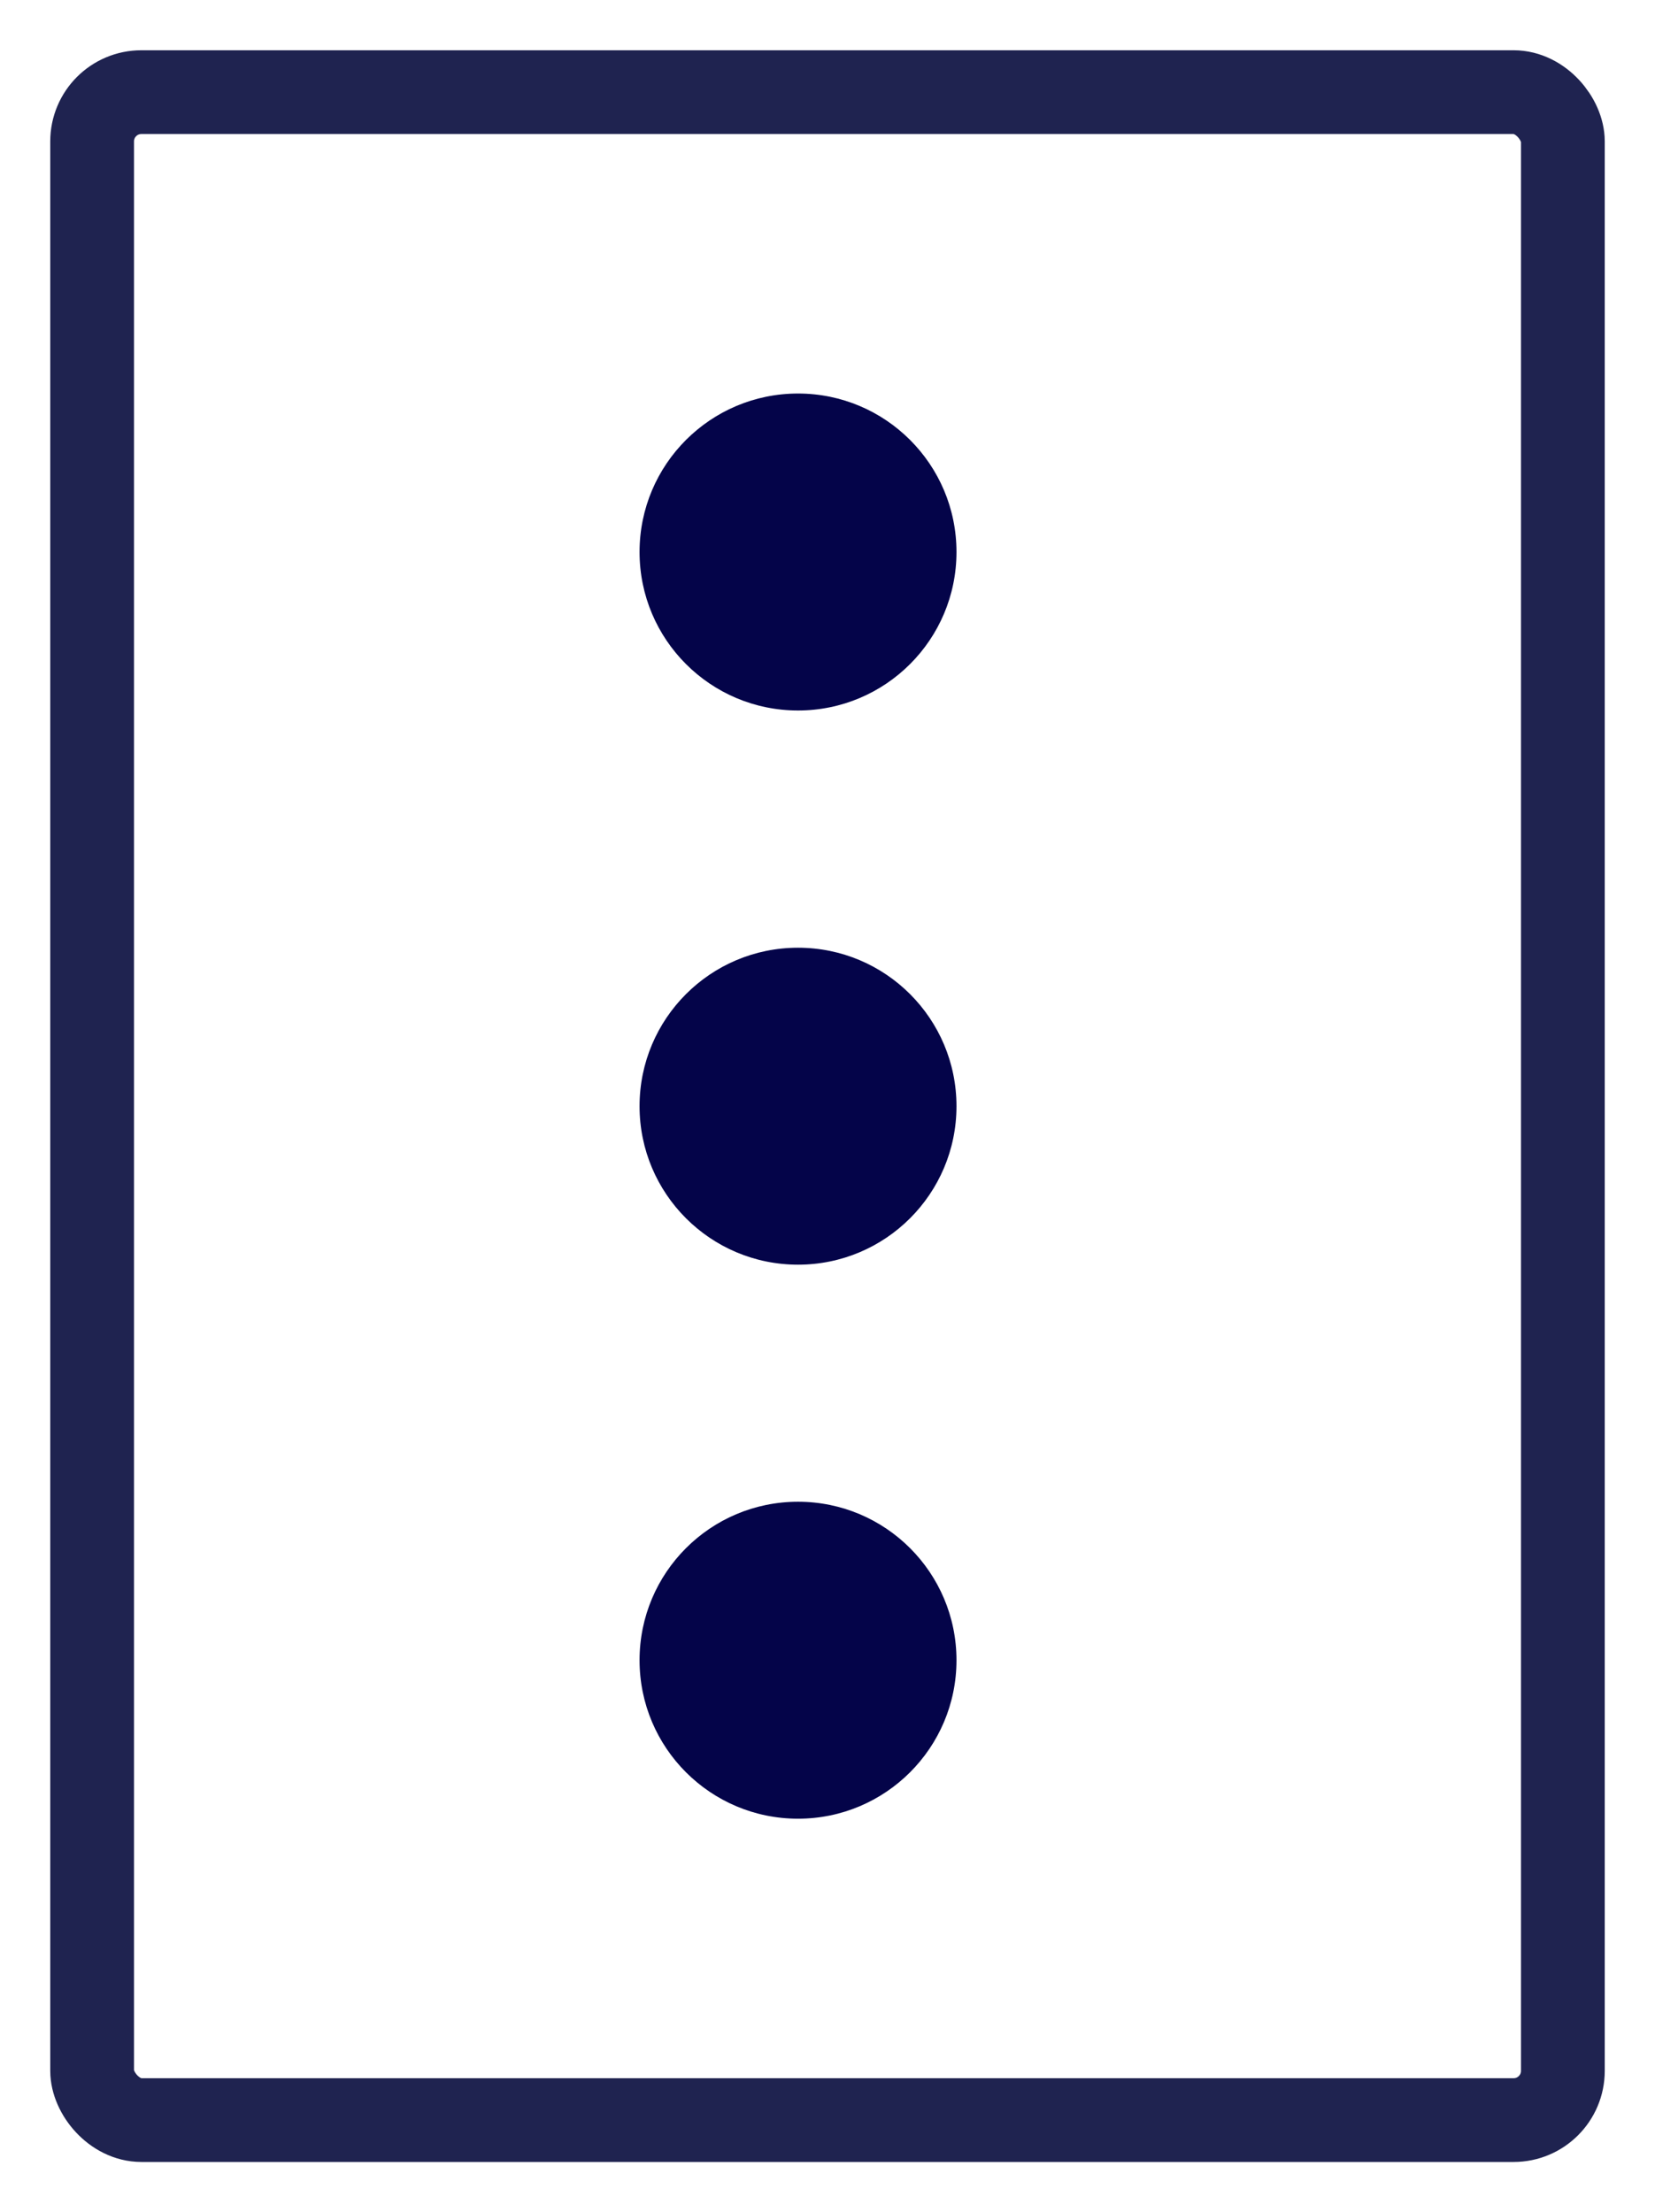 <?xml version="1.0" encoding="UTF-8"?>
<svg id="Capa_2" xmlns="http://www.w3.org/2000/svg" viewBox="0 0 98.8 132.05">
  <defs>
    <style>
      .cls-1 {
        fill: rgb(4, 4, 73);
      }
      .cls-1:hover{
        fill: red;
        cursor:pointer;
      }

      .cls-2 {
        fill: white;
        stroke: #1f2350;
        stroke-miterlimit: 10;
        stroke-width: 5px;
      }
    </style>
  </defs>
  <g id="Capa_1-2" data-name="Capa_1">
    <g>
      <rect class="cls-2" x="5.5" y="5.5" width="87.8" height="121.05" rx="2.94" ry="2.94"/>
      <circle class="cls-1" cx="47.64" cy="32.95" r="9.46"/>
      <circle class="cls-1" cx="47.64" cy="66.03" r="9.46"/>
      <circle class="cls-1" cx="47.64" cy="99.1" r="9.46"/>
    </g>
  </g>
</svg>